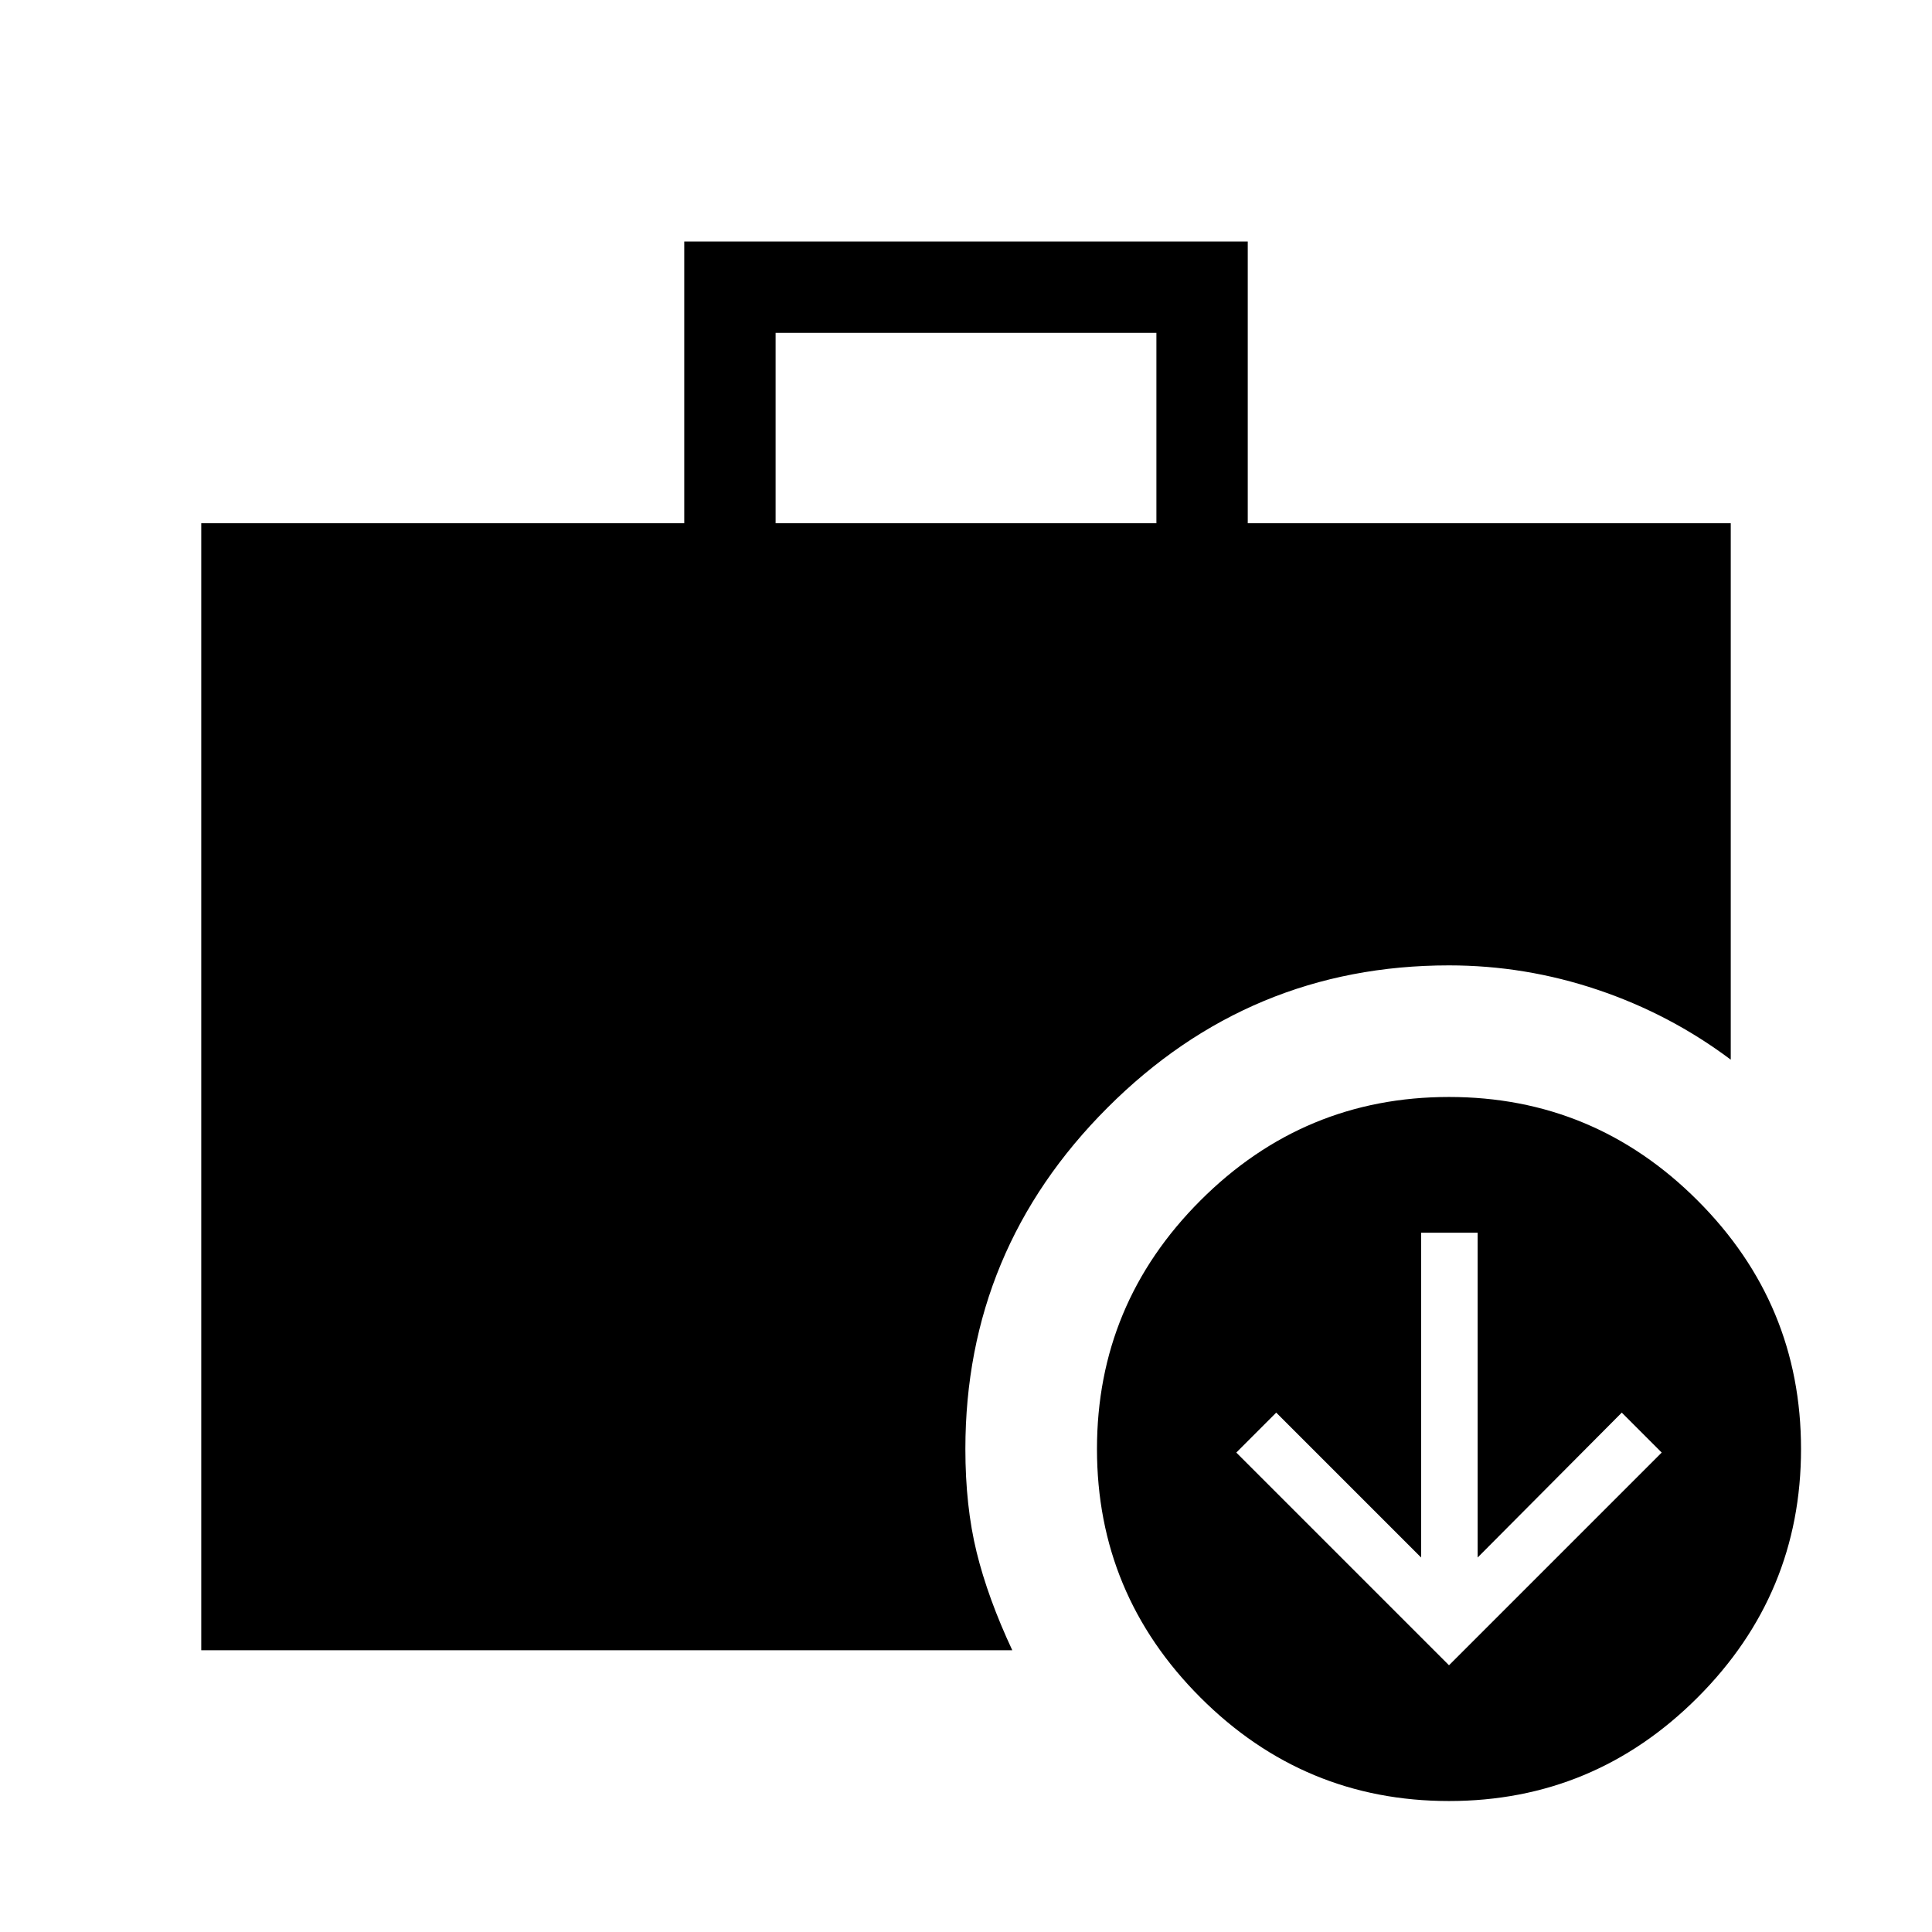 <svg xmlns="http://www.w3.org/2000/svg" width="48" height="48" viewBox="0 -960 960 960"><path d="m720-132.54 105.69-105.69-19.84-19.85-71.62 72v-161.38h-28.08v161.38l-72-72-19.84 19.85L720-132.54ZM385.39-700h189.22v-94.61H385.39V-700ZM720-65.08q-72.08 0-123.5-51.42T545.08-240q0-72.08 51.42-123.5T720-414.92q72.08 0 123.5 51.42T894.92-240q0 72.08-51.42 123.5T720-65.08ZM100-140v-560h240v-140h280v140h240v266.54q-30.16-22.62-66.15-34.73-36-12.12-73.85-12.12-99 0-169.65 70.66Q479.69-339 479.69-240q0 28.46 5.58 51.23Q490.85-166 503-140H100Z"/></svg>